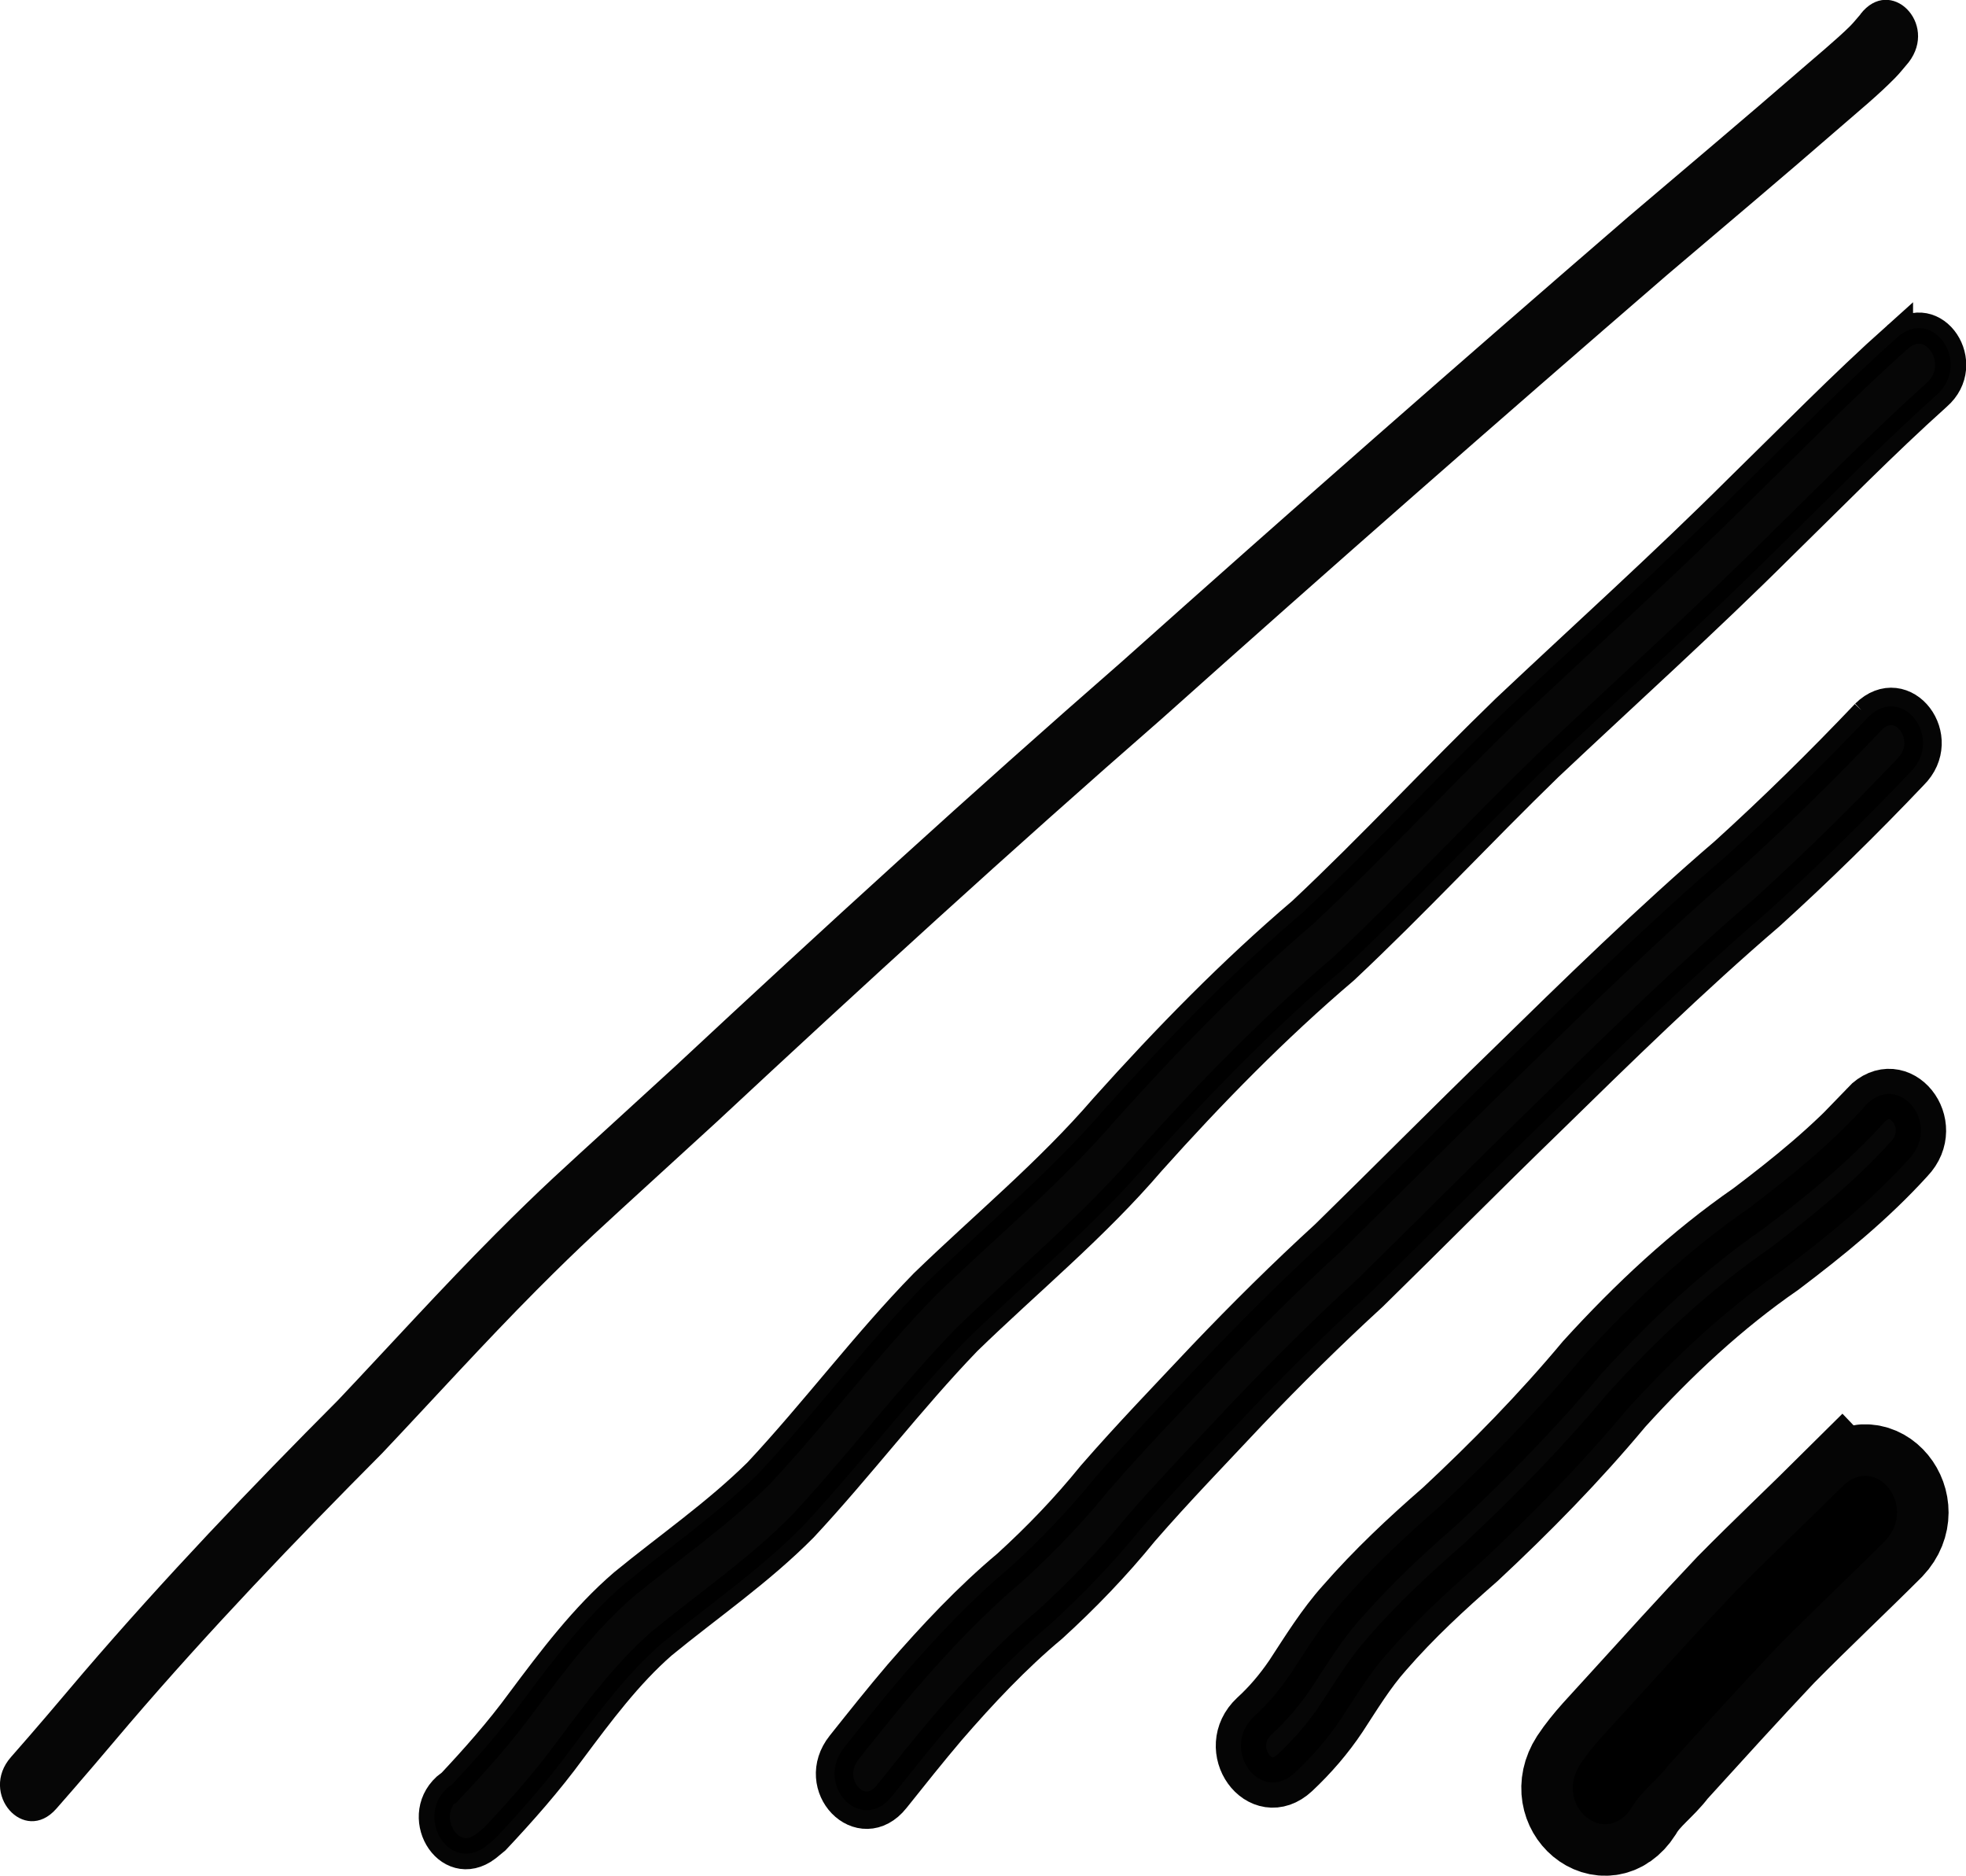 <?xml version="1.0" encoding="UTF-8"?>
<svg width="30.93mm" height="29.502mm" version="1.1" viewBox="0 0 30.93 29.502" xmlns="http://www.w3.org/2000/svg" xmlnsCc="http://creativecommons.org/ns#" xmlnsDc="http://purl.org/dc/elements/1.1/" xmlnsRdf="http://www.w3.org/1999/02/22-rdf-syntax-ns#">

 <g transform="translate(-5.815 -6.766)" fill="#020202">
  <path d="m35.084 6.992c-0.055 0.062-0.106 0.128-0.164 0.186-0.19 0.19-0.595 0.529-0.76 0.672-0.901 0.782-1.811 1.547-2.719 2.319-2.676 2.31-5.335 4.644-7.977 7.004-2.371 2.068-4.699 4.196-7.01 6.349-0.332 0.304-0.665 0.608-0.997 0.912-0.777 0.711-1.112 1.004-1.857 1.752-0.839 0.843-1.644 1.733-2.464 2.6-1.377 1.382-2.728 2.796-4.011 4.291-0.376 0.445-0.753 0.889-1.137 1.325-0.506 0.573 0.206 1.387 0.712 0.814 0.387-0.439 0.767-0.887 1.147-1.336 1.271-1.482 2.612-2.881 3.976-4.252 0.81-0.856 1.604-1.735 2.432-2.568 0.734-0.738 1.064-1.026 1.833-1.731 0.334-0.306 0.669-0.612 1.004-0.918 2.306-2.148 4.628-4.271 6.994-6.334 2.635-2.355 5.289-4.683 7.958-6.988 0.909-0.773 1.823-1.54 2.725-2.325 0.286-0.249 0.595-0.501 0.865-0.777 0.074-0.075 0.139-0.16 0.209-0.241 0.47-0.611-0.289-1.368-0.759-0.757z" opacity=".98" stroke-width="0"/>
  <g stroke="#000">
   <path d="m35.667 12.068c-0.855 0.765-1.664 1.594-2.489 2.4-1.194 1.189-2.439 2.309-3.661 3.461-1.081 1.046-2.11 2.16-3.205 3.187-1.104 0.94-2.126 1.986-3.11 3.083-0.875 1.016-1.889 1.849-2.838 2.768-0.917 0.938-1.716 2.011-2.614 2.972-0.659 0.65-1.408 1.165-2.115 1.744-0.614 0.527-1.118 1.194-1.613 1.857-0.342 0.468-0.722 0.895-1.112 1.311-0.003-0.001-0.005-0.002-0.008-0.003-0.594 0.449-0.037 1.407 0.558 0.957 0.047-0.038 0.093-0.077 0.14-0.115 0.418-0.445 0.824-0.904 1.191-1.405 0.443-0.593 0.889-1.193 1.434-1.669 0.742-0.608 1.531-1.147 2.217-1.84 0.884-0.949 1.678-2.001 2.576-2.933 0.966-0.938 2.001-1.785 2.89-2.823 0.962-1.075 1.964-2.097 3.045-3.017 1.096-1.028 2.127-2.14 3.207-3.189 1.226-1.156 2.475-2.28 3.674-3.474 0.81-0.792 1.605-1.605 2.444-2.358 0.567-0.492-0.044-1.406-0.611-0.914z" opacity=".98" stroke-width=".49"/>
   <path d="m35.209 18.042c-0.717 0.754-1.454 1.479-2.218 2.172-1.212 1.04-2.364 2.166-3.515 3.292-0.929 0.9-1.841 1.822-2.766 2.727-0.664 0.607-1.306 1.243-1.933 1.9-0.583 0.62-1.173 1.23-1.734 1.875-0.415 0.512-0.864 0.979-1.342 1.414-0.612 0.513-1.165 1.102-1.698 1.716-0.309 0.362-0.606 0.736-0.904 1.11-0.48 0.601 0.267 1.374 0.747 0.773 0.289-0.362 0.577-0.724 0.875-1.075 0.505-0.583 1.029-1.141 1.61-1.626 0.508-0.463 0.987-0.959 1.429-1.503 0.55-0.633 1.13-1.23 1.7-1.838 0.618-0.648 1.252-1.274 1.907-1.874 0.925-0.905 1.837-1.827 2.766-2.727 1.141-1.117 2.283-2.233 3.486-3.265 0.774-0.703 1.523-1.437 2.25-2.202 0.539-0.532-0.122-1.4-0.661-0.868z" opacity=".98" stroke-width=".588"/>
   <path d="m35.168 24.152c-0.561 0.619-1.199 1.133-1.848 1.624-0.955 0.661-1.814 1.464-2.616 2.345-0.698 0.836-1.452 1.605-2.235 2.335-0.542 0.471-1.066 0.962-1.547 1.513-0.306 0.341-0.552 0.74-0.807 1.13-0.166 0.244-0.353 0.466-0.565 0.659-0.552 0.514 0.086 1.404 0.638 0.89 0.273-0.257 0.522-0.542 0.736-0.864 0.226-0.346 0.442-0.703 0.713-1.007 0.455-0.524 0.956-0.985 1.469-1.433 0.805-0.75 1.58-1.539 2.297-2.398 0.757-0.834 1.569-1.591 2.472-2.214 0.693-0.524 1.372-1.074 1.972-1.734 0.526-0.549-0.156-1.396-0.682-0.847z" opacity=".98" stroke-width=".792"/>
   <path d="m34.786 30.159c-0.558 0.555-1.129 1.092-1.682 1.653-0.59 0.622-1.166 1.26-1.745 1.896-0.234 0.262-0.485 0.507-0.683 0.806-0.421 0.656 0.394 1.334 0.815 0.678 0.147-0.257 0.397-0.424 0.569-0.657 0.569-0.625 1.137-1.253 1.716-1.865 0.559-0.567 1.137-1.108 1.699-1.67 0.522-0.554-0.167-1.394-0.688-0.84z" opacity=".98" stroke-width="1.62"/>
  </g>
 </g>
</svg>

